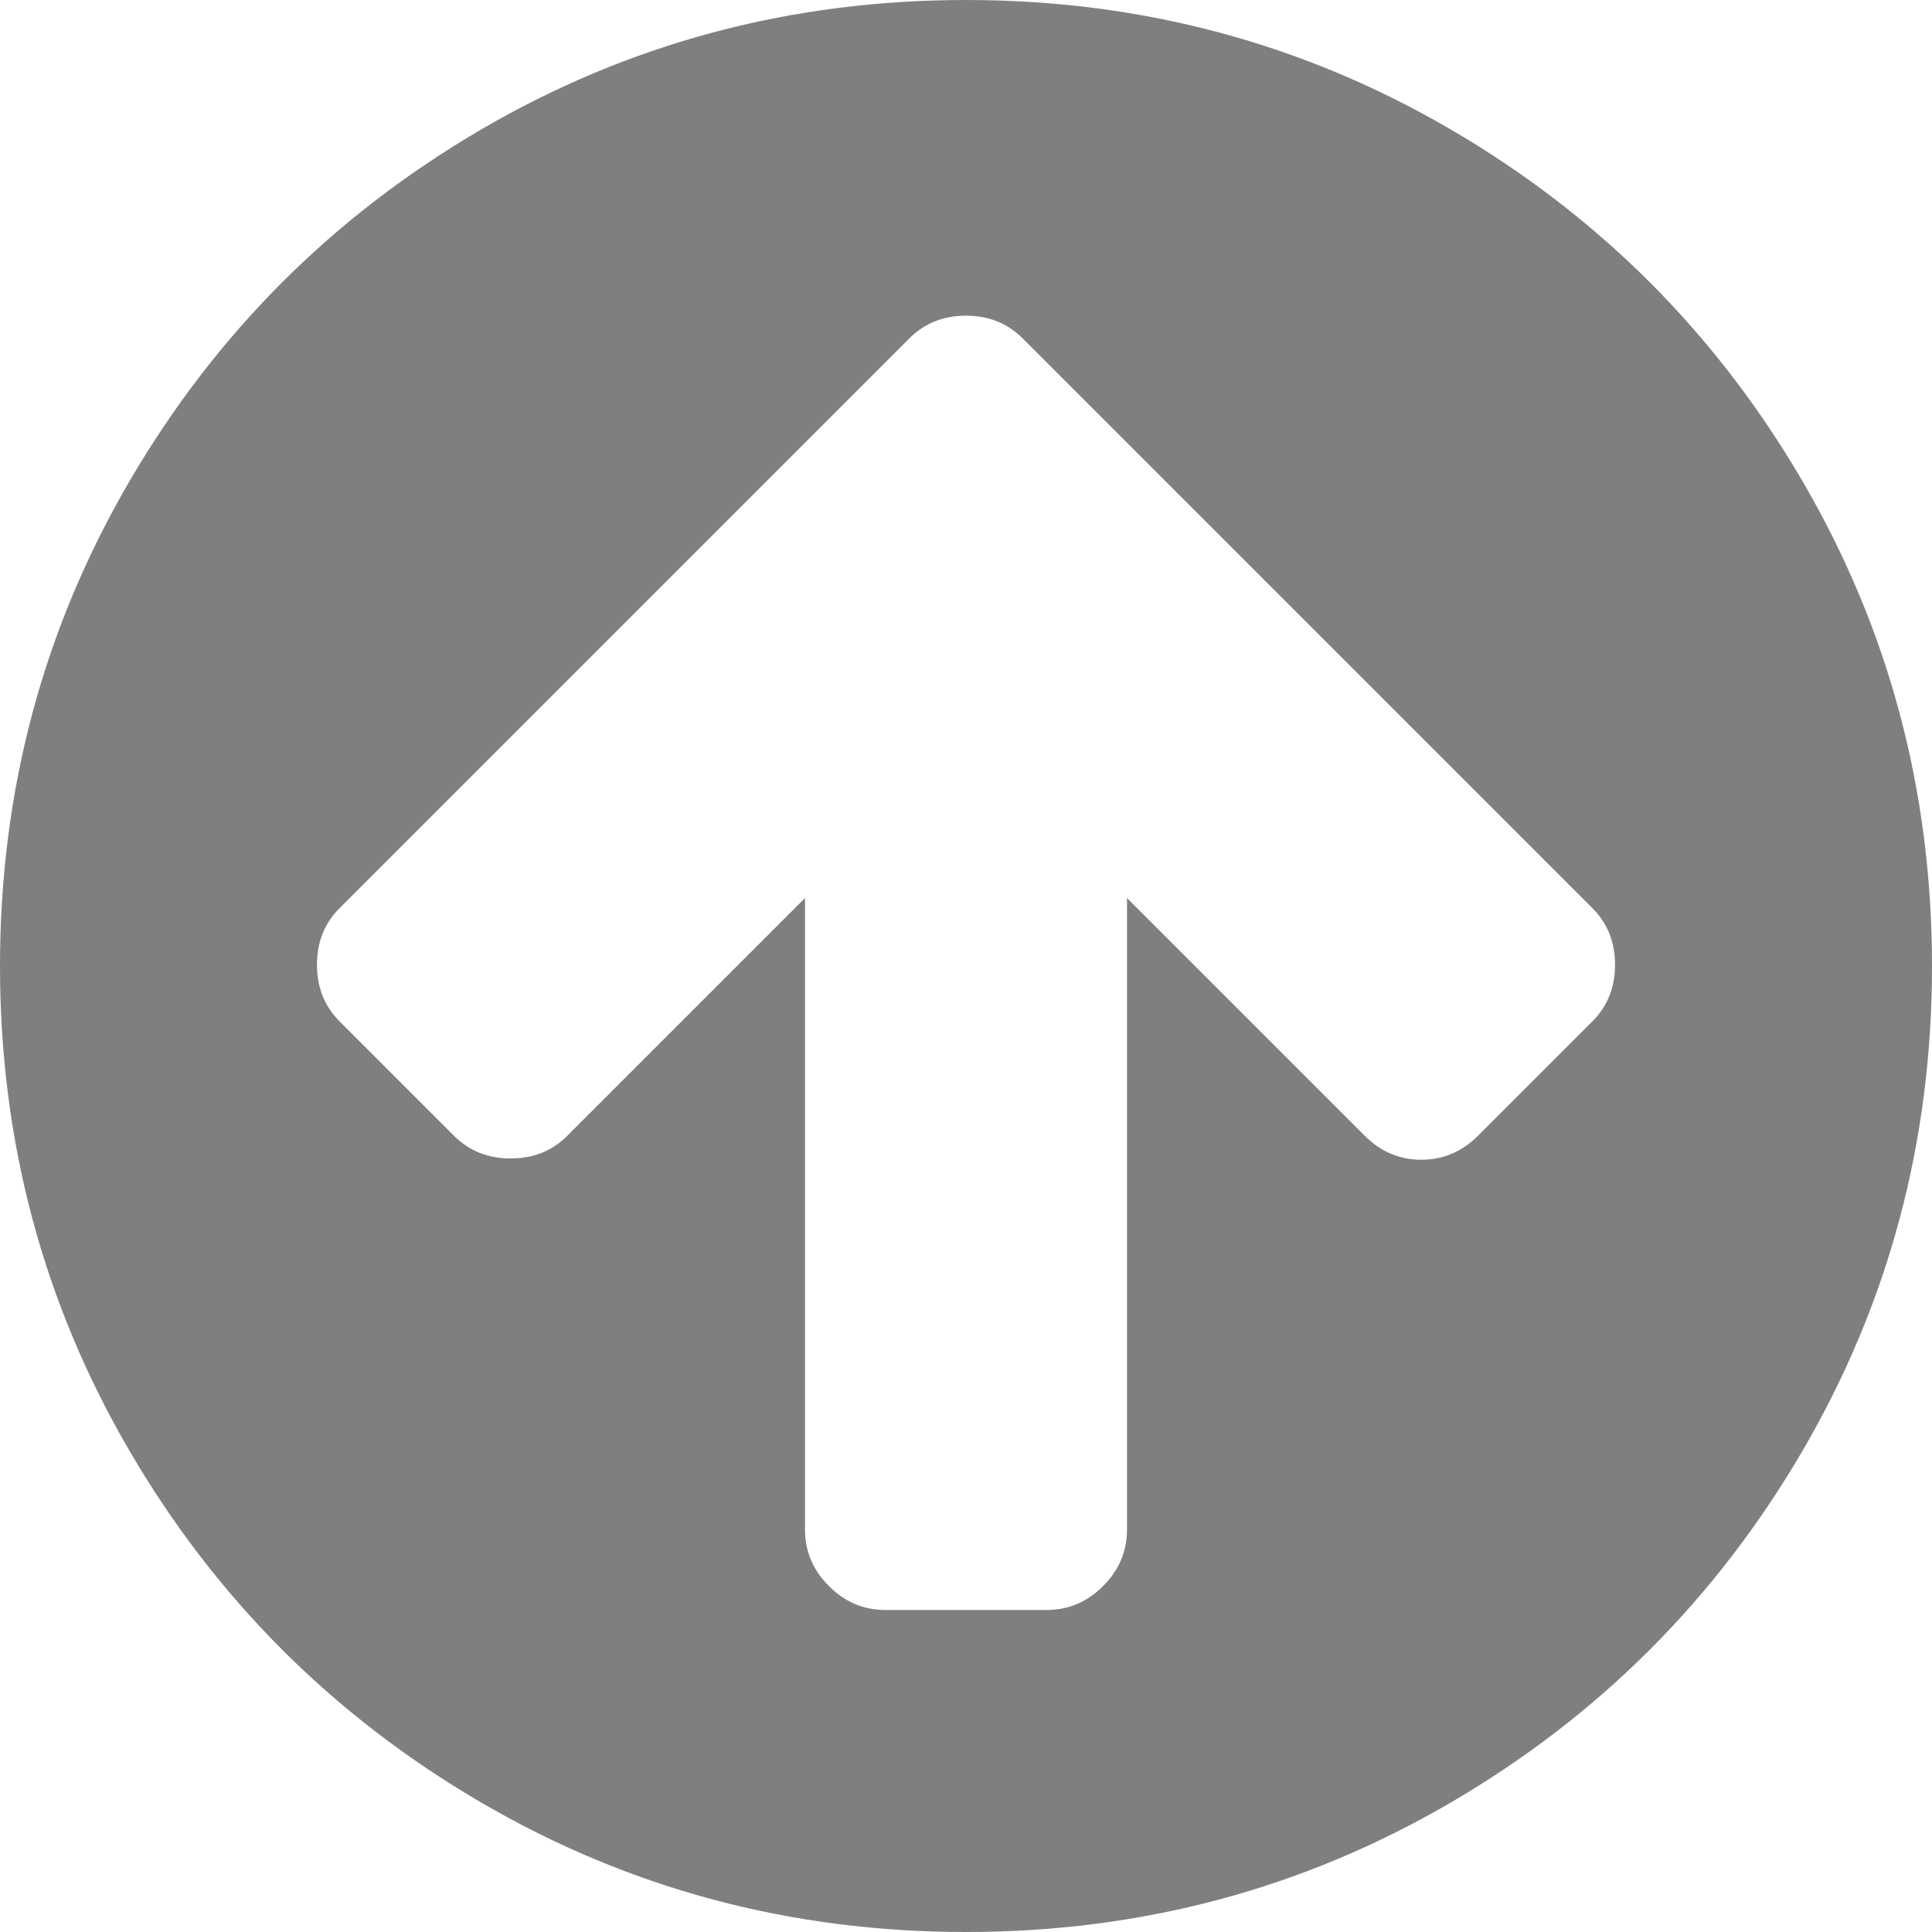 ﻿<?xml version="1.0" encoding="utf-8"?>
<svg version="1.1" xmlns:xlink="http://www.w3.org/1999/xlink" width="18px" height="18px" xmlns="http://www.w3.org/2000/svg">
  <g transform="matrix(1 0 0 1 -1399 -16 )">
    <path d="M 14.836 9.516  C 14.977 9.375  15.047 9.199  15.047 8.988  C 15.047 8.777  14.977 8.602  14.836 8.461  L 10.594 4.219  L 9.527 3.152  C 9.387 3.012  9.211 2.941  9 2.941  C 8.789 2.941  8.613 3.012  8.473 3.152  L 7.406 4.219  L 3.164 8.461  C 3.023 8.602  2.953 8.777  2.953 8.988  C 2.953 9.199  3.023 9.375  3.164 9.516  L 4.23 10.582  C 4.371 10.723  4.547 10.793  4.758 10.793  C 4.969 10.793  5.145 10.723  5.285 10.582  L 7.5 8.367  L 7.5 14.25  C 7.5 14.453  7.574 14.629  7.723 14.777  C 7.871 14.926  8.047 15  8.25 15  L 9.75 15  C 9.953 15  10.129 14.926  10.277 14.777  C 10.426 14.629  10.5 14.453  10.5 14.25  L 10.5 8.367  L 12.715 10.582  C 12.863 10.73  13.039 10.805  13.242 10.805  C 13.445 10.805  13.621 10.73  13.77 10.582  L 14.836 9.516  Z M 16.793 4.482  C 17.598 5.861  18 7.367  18 9  C 18 10.633  17.598 12.139  16.793 13.518  C 15.988 14.896  14.896 15.988  13.518 16.793  C 12.139 17.598  10.633 18  9 18  C 7.367 18  5.861 17.598  4.482 16.793  C 3.104 15.988  2.012 14.896  1.207 13.518  C 0.402 12.139  0 10.633  0 9  C 0 7.367  0.402 5.861  1.207 4.482  C 2.012 3.104  3.104 2.012  4.482 1.207  C 5.861 0.402  7.367 0  9 0  C 10.633 0  12.139 0.402  13.518 1.207  C 14.896 2.012  15.988 3.104  16.793 4.482  Z " fill-rule="nonzero" fill="#7f7f7f" stroke="none" transform="matrix(1 0 0 1 1399 16 )" />
  </g>
</svg>